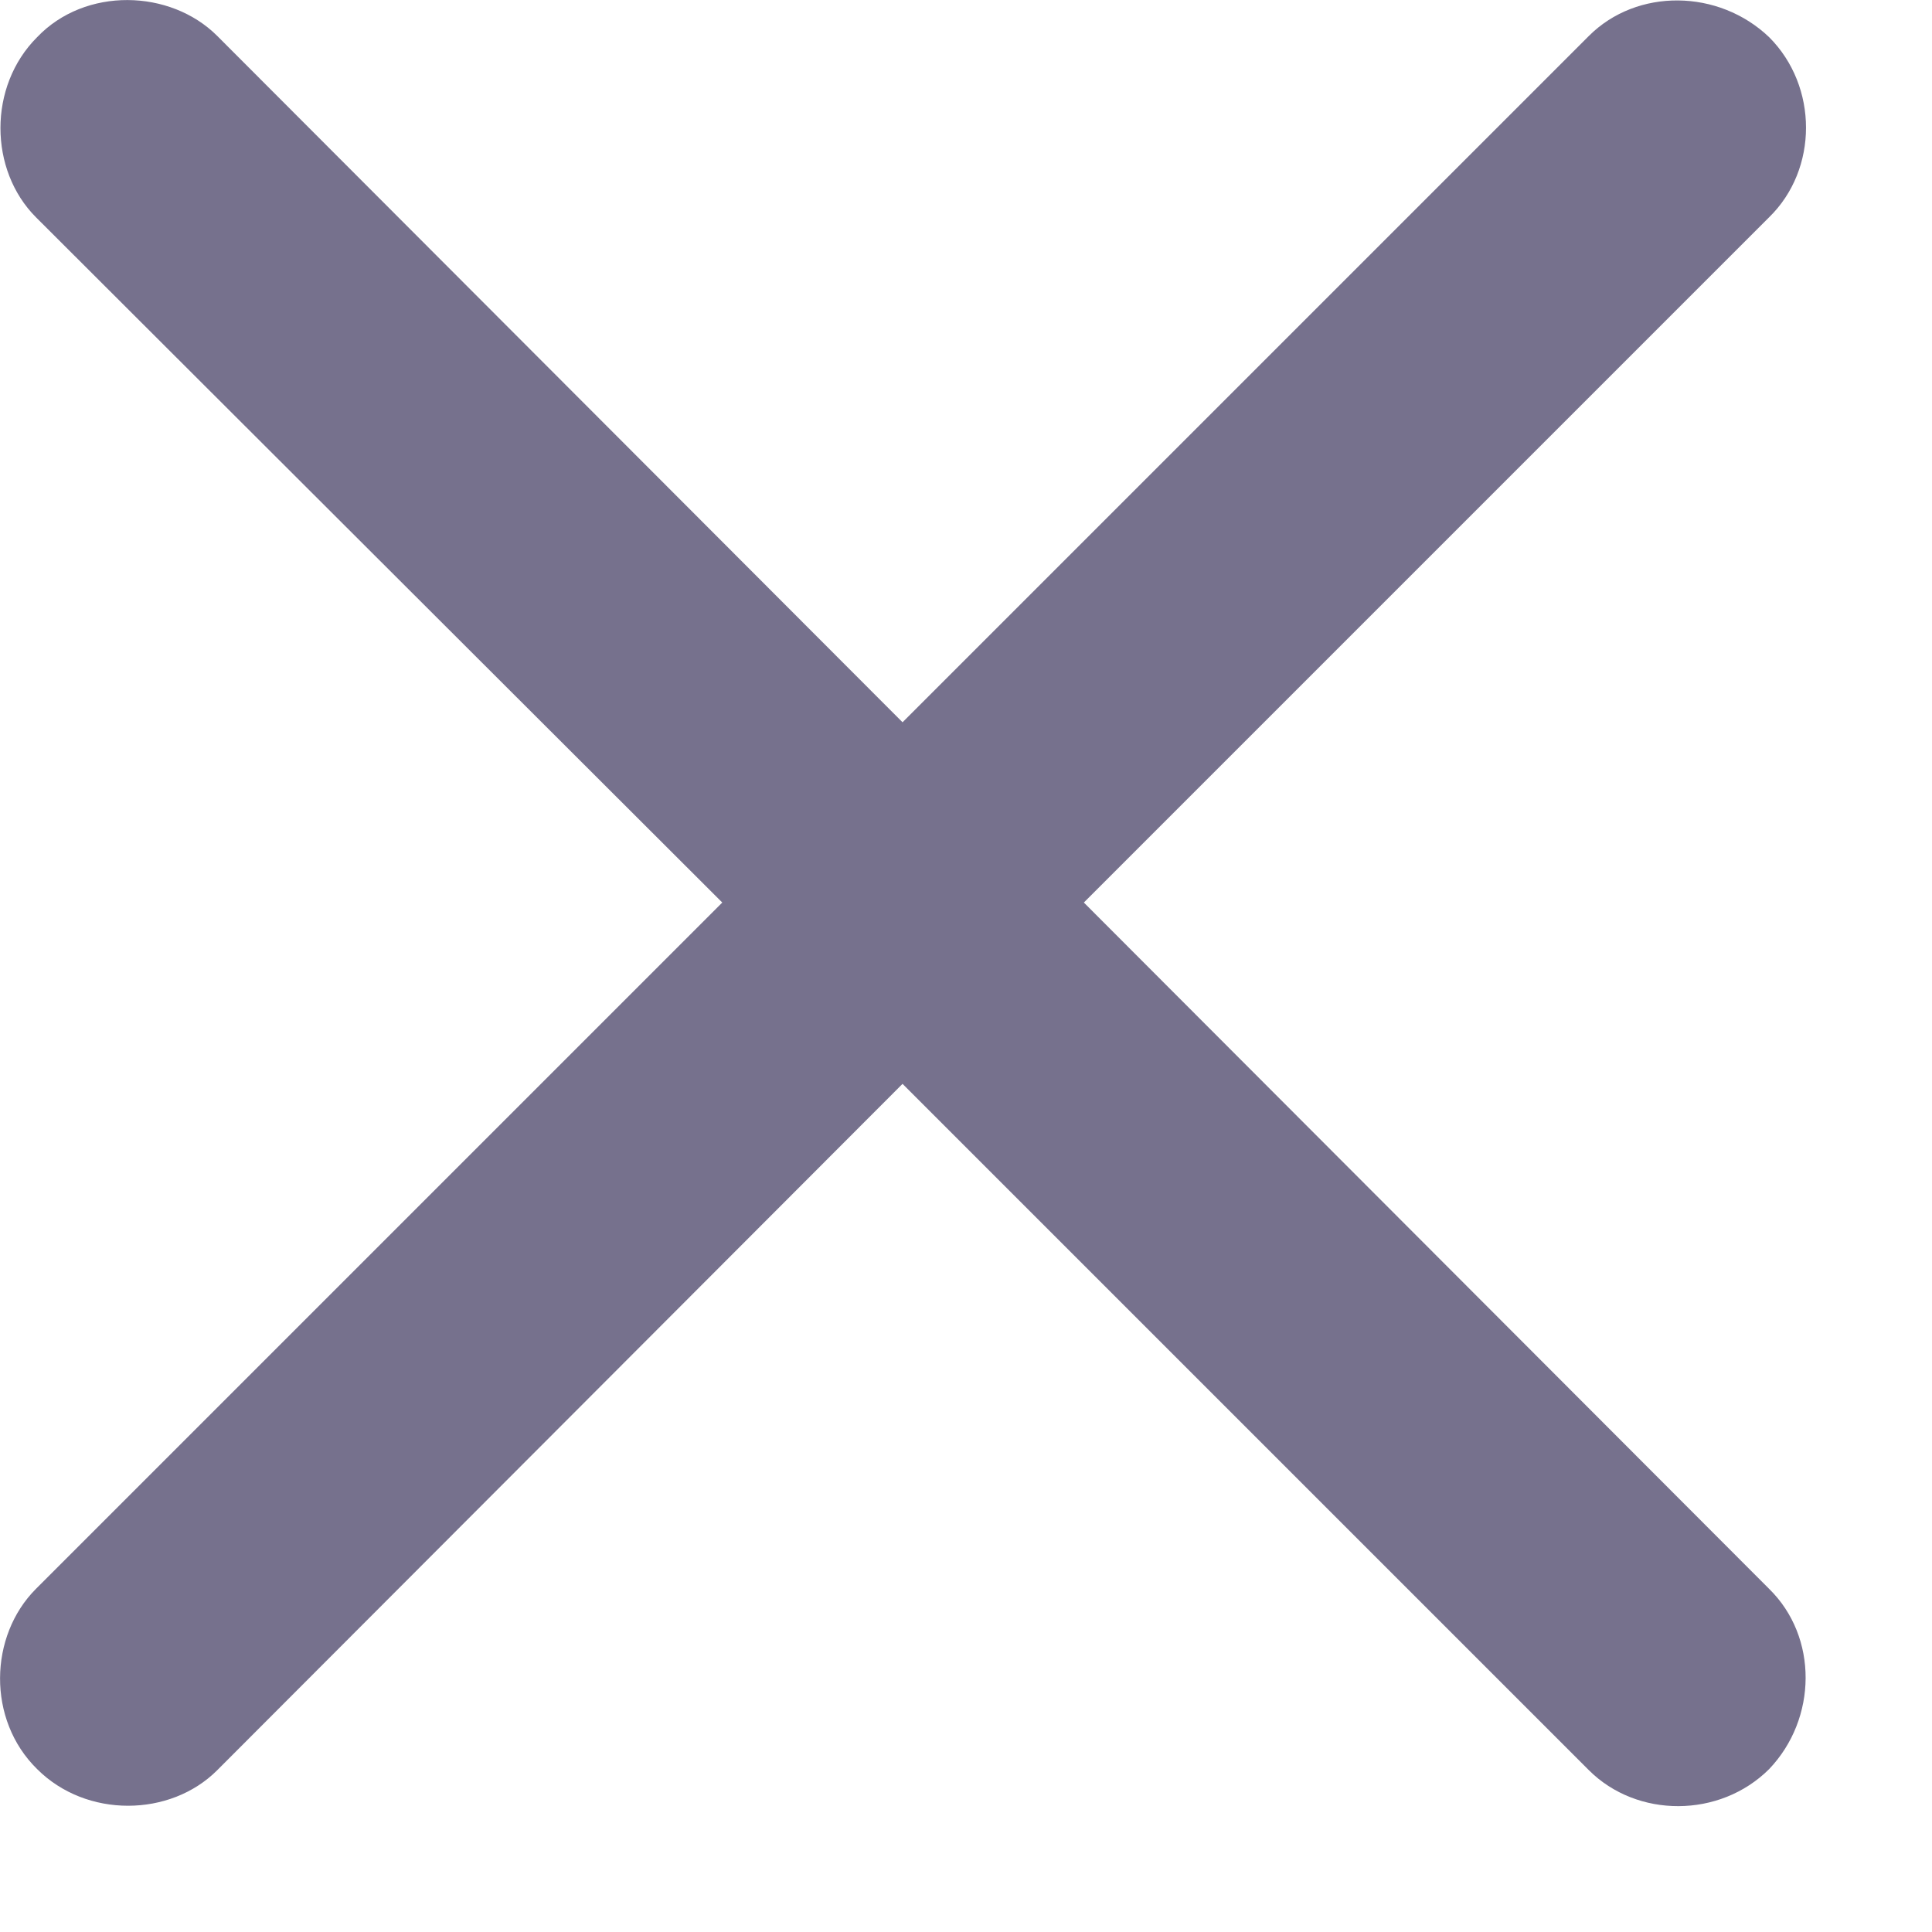 <svg width="13" height="13" viewBox="0 0 13 13" fill="none" xmlns="http://www.w3.org/2000/svg">
<path d="M0.242 10.691C-0.074 11.007 -0.089 11.572 0.25 11.904C0.581 12.235 1.146 12.228 1.462 11.911L6.073 7.293L10.691 11.911C11.015 12.235 11.572 12.235 11.904 11.904C12.228 11.565 12.235 11.015 11.904 10.691L7.293 6.073L11.904 1.462C12.235 1.139 12.235 0.581 11.904 0.25C11.565 -0.074 11.015 -0.082 10.691 0.242L6.073 4.86L1.462 0.242C1.146 -0.074 0.573 -0.089 0.25 0.25C-0.082 0.581 -0.074 1.146 0.242 1.462L4.86 6.073L0.242 10.691Z" fill="#76718D"/>
</svg>
